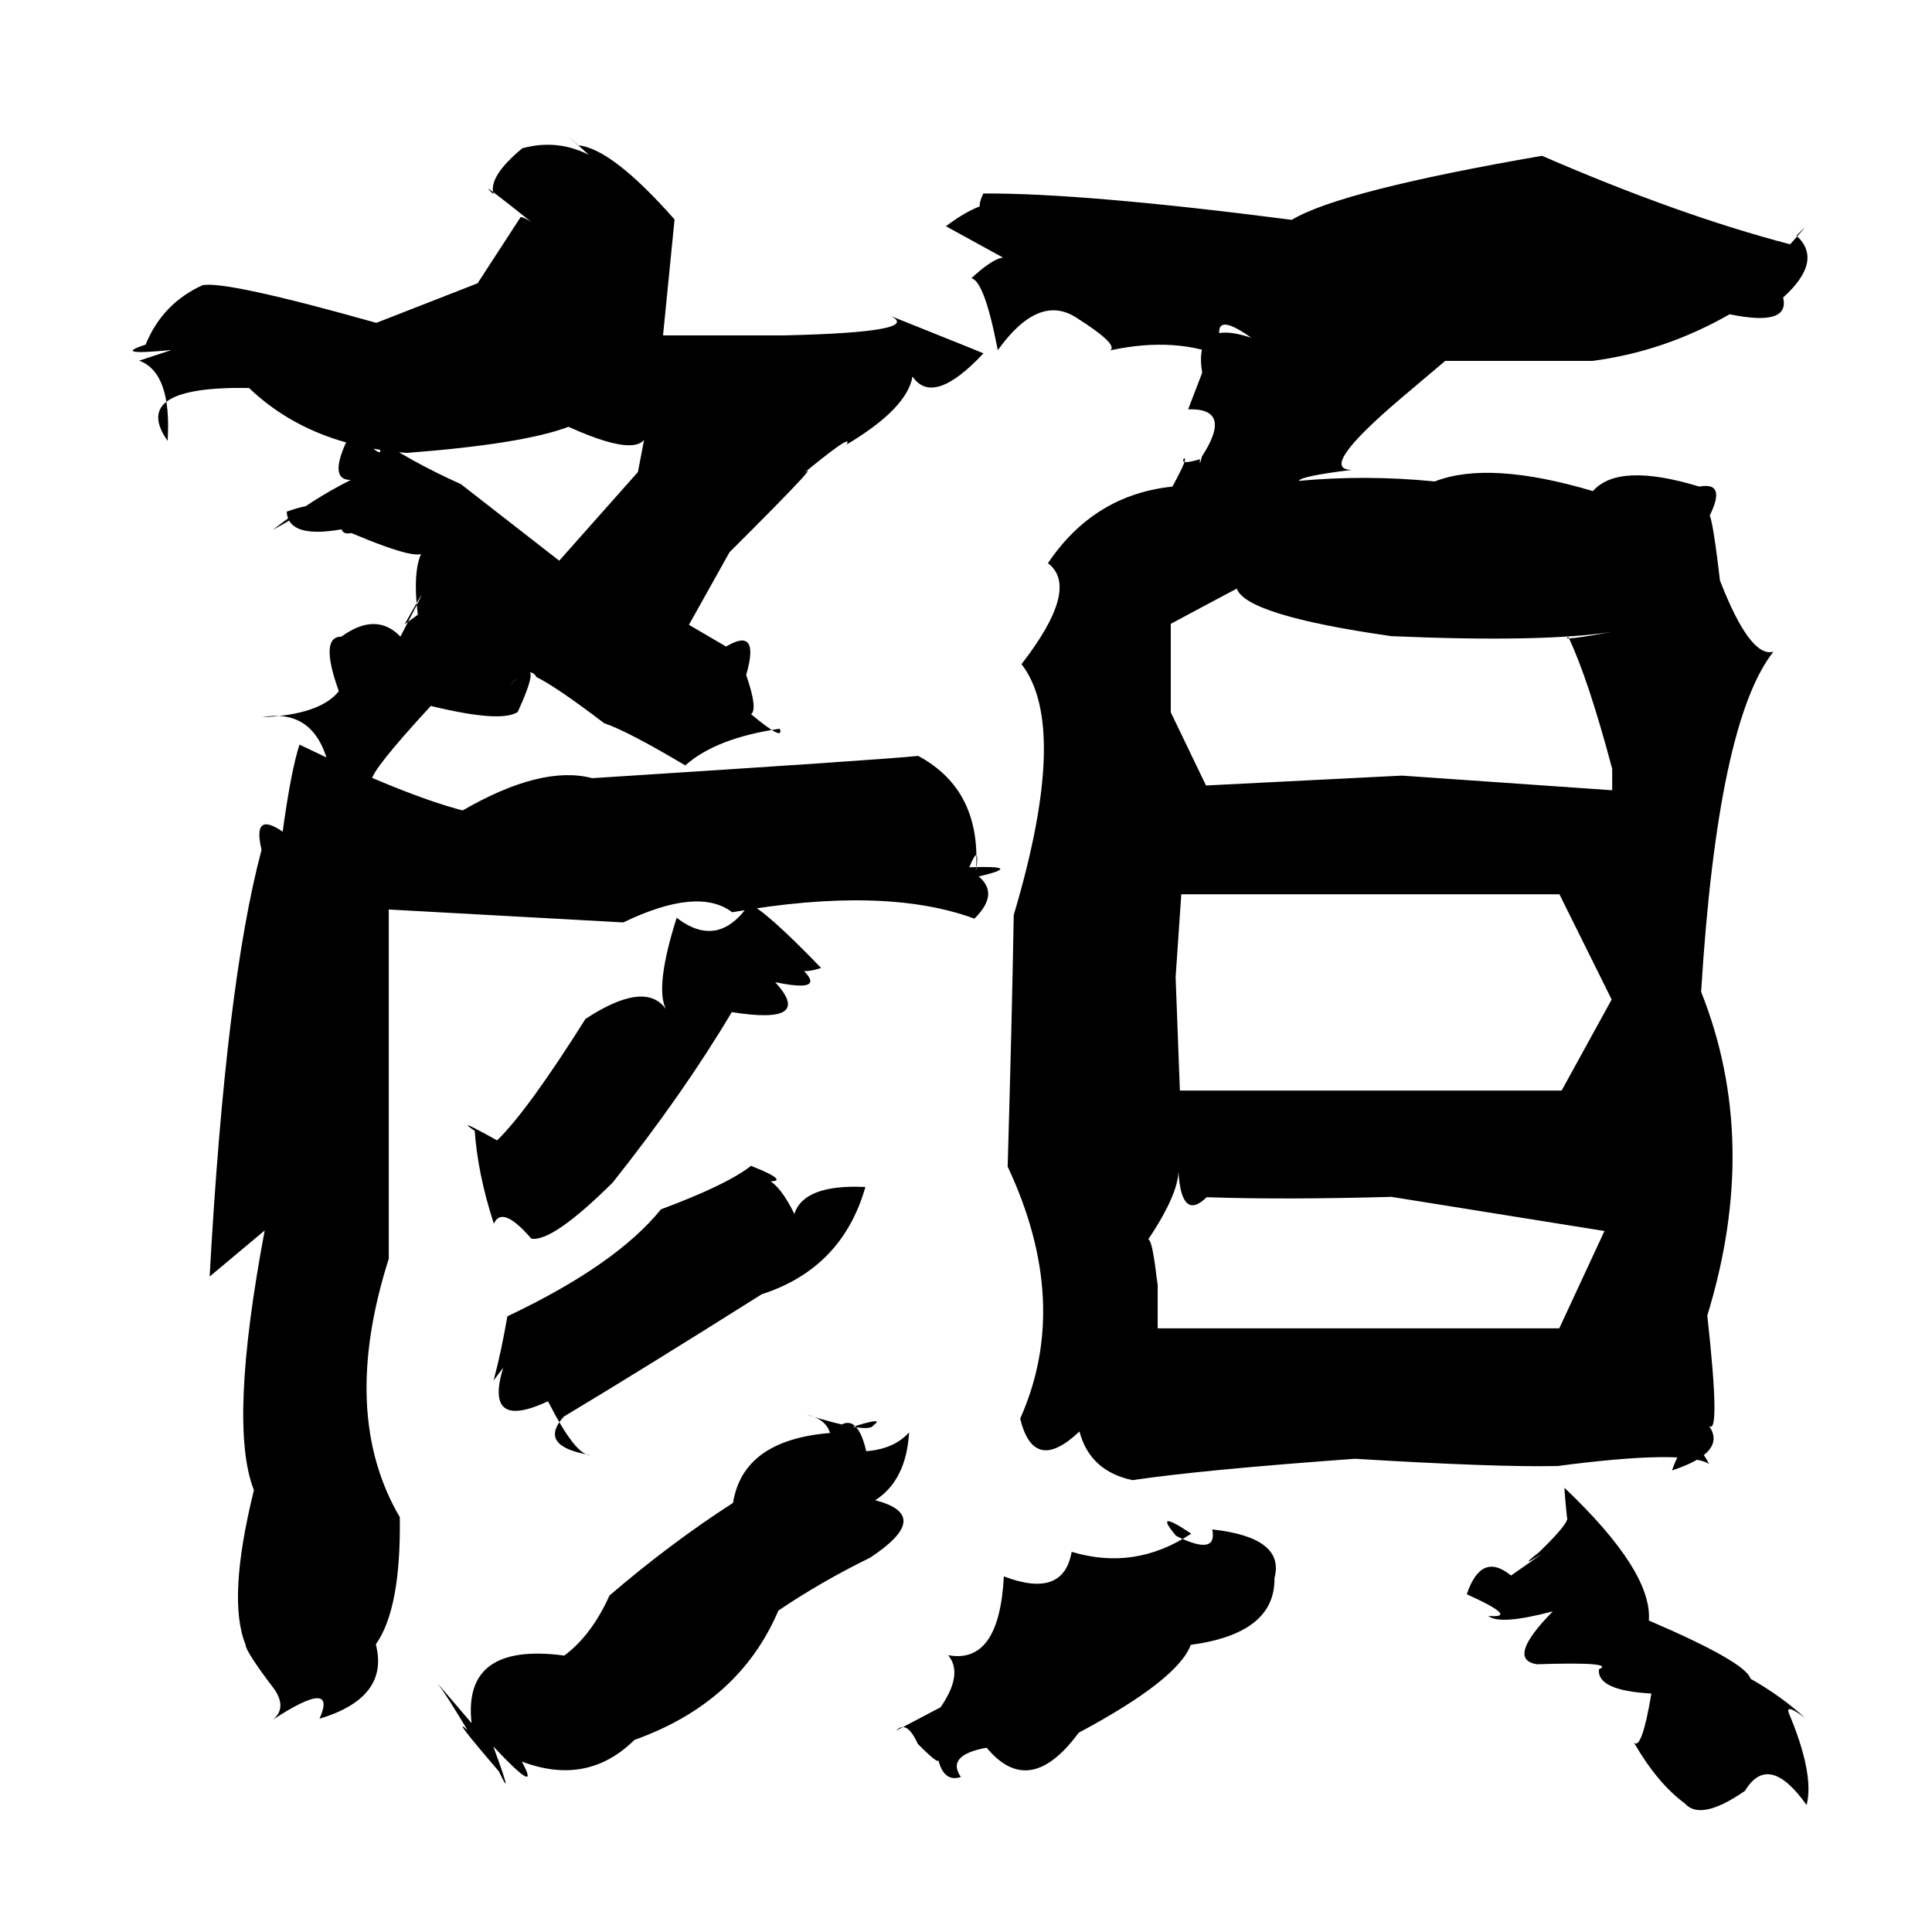 <?xml version="1.0" standalone="no"?>
<!DOCTYPE svg PUBLIC "-//W3C//DTD SVG 1.1//EN" "http://www.w3.org/Graphics/SVG/1.1/DTD/svg11.dtd" >
<svg xmlns="http://www.w3.org/2000/svg" xmlns:svg="http://www.w3.org/2000/svg" xmlns:xlink="http://www.w3.org/1999/xlink" viewBox="0 0 1024 1024"><path d="M501.36 119.91Q523.91 102.95 535.84 109.12Q513.54 118.64 521.17 102.56Q574.13 102.24 684.66 116.52Q710.26 101.1 817.3 82.58Q889.83 114.06 948.81 129.49Q961.83 114.93 952.17 124.9Q966.66 138.17 945.1 157.69Q948.81 173.19 916.74 166.57Q882.28 186.28 844.05 191.29H765.98L742.84 210.86Q697.6 249.29 716.72 249.02Q689.35 252.37 688.41 254.87Q724.2 251.56 760.44 255.18Q789.15 243.93 844.27 260.29Q857.86 244.86 900.65 257.9Q916.36 254.96 904.53 276.4Q906.14 260.7 911.62 307.7Q927.63 348.9 939.96 345.41Q910.44 382.71 901.63 525.69Q933.23 605.02 904.9 697.26Q912.04 762.02 905.75 755.61Q915.63 769.69 886.19 779.37Q894.67 754.51 905.86 775.9Q892.74 768.19 825.54 777.02Q792.83 777.73 718.15 773.18Q636.52 779.1 600.22 784.51Q577.63 779.69 572.14 758.7Q548 781.61 540.71 751.92Q568.05 690.7 534.08 618.32Q536.34 541.16 537.3 484.97Q567.06 385.13 541.43 352Q572.79 311.54 555.42 298.51Q579.8 262.25 621.39 257.91Q630.18 241.88 627.45 243.09Q625.33 246.58 636 243.4Q635.68 248.03 636.98 242.04Q653.81 216.19 629.74 216.95L637.17 197.6Q632.44 168.69 663.2 179.02Q637.89 160.93 650.25 189.85Q623.7 178.08 588.41 185.7Q593.2 182.72 570.13 168.13Q550.26 155.69 528.85 185.62Q521.8 148.89 514.83 147.47Q532.85 130.85 536.63 139.27ZM90.93 185.5Q58.56 188.67 77.16 182.68Q86.12 160.74 107.42 151.15Q120.01 148.74 199.47 171.12L253.13 150.15L275.97 115.02Q279.56 115.66 285.04 120.38Q250.28 92.61 261.56 102.94Q258.72 93.58 276.86 78.58Q295.29 73.57 312.09 82.06Q294.19 65.81 306.34 77.02Q324.09 78.47 357.53 116.3L351.42 177.77H415.56Q489.92 176.07 471.9 167.41Q527.66 189.71 521.21 187.33Q494.62 215.68 483.64 199.57Q480.75 216.55 448.68 235.64Q453.07 228.27 421.73 254.35Q444.57 235.01 386.63 292.73L365.15 331.17L384.85 342.68Q402.99 331.84 395.49 357.76Q401.73 375.79 398.1 378.55Q415.99 393.45 413.28 386.24Q379.52 391.15 363.22 405.68Q332.41 387.37 320.25 383.33Q294.71 363.91 284.37 358.87Q280.59 352.12 270.15 363.26Q289.96 343.38 274.4 377.37Q265.58 383.23 228.34 374.16Q196.84 408.32 196.96 413.63Q176.07 405.54 175.2 410.41Q168.81 374.78 138.82 380.14Q169.53 378.91 179.59 366.36Q169.15 337.42 180.98 337.41Q199.31 324.1 212.23 337.4Q233.3 297.11 214.45 330.92L221.44 325.83Q218.39 300.89 224.42 291.16Q226.4 299.47 186.2 282.52Q182.11 283.46 181.01 280.56Q152.76 285.54 151.95 271.18Q178.18 262.24 144.51 280.93Q165.18 264.75 185.92 254.39Q172.44 254.43 187.03 227.26Q208.92 250.2 197.81 230.8Q216.36 244.01 244.32 256.63L296.4 297.18L338.11 250.19L342.93 225Q345.84 246.39 301.32 226.21Q277.19 235.36 215.49 240.06Q163.81 236.05 131.99 205.64Q68.38 204.56 88.83 233.66Q91.12 197.57 73.78 191.16ZM111.11 676.6Q119.69 521.18 138.64 450.42Q133.65 429.69 149.82 440.81Q154.22 408.61 158.73 394.66Q213.96 421.39 245.21 429.55Q287.07 405.37 313.9 412.45Q468.88 402.56 486.65 400.64Q520.51 418.84 517.23 462.1Q519.66 445.65 513.7 459.66Q543.89 458.64 518.71 464.56Q529.82 473.73 516.46 486.89Q468.85 469.36 388.08 483.52Q370.05 469.79 330.37 488.9L206.05 482.05V667.16Q179.87 749.47 211.9 804.14Q212.59 852.75 199.2 871.52Q206.49 899.79 169.35 910.96Q179.08 888.99 144.68 911.43Q152.01 905.44 145.7 895.71Q130.21 875.41 130.13 871.66Q120.32 847.42 134.59 789.79Q120.89 755.39 140.29 652.18ZM743.06 411.09L854.5 418.85V407.49Q841.67 359.38 831.26 337.61Q826.22 339.98 854.63 334.89Q817.63 340.61 737.5 337.18Q660.45 326.16 655.53 311.97Q638.36 321.05 620.53 330.66V377.52L639.2 416.32ZM249.95 913.29Q245.04 870.3 299.09 877.49Q313.59 866.69 323.03 845.66Q355.31 817.95 388.52 796.56Q393.84 763.26 439.92 759.52Q437.82 752.04 427.16 749.72Q460.4 760.05 462.86 755.51Q471.44 749.34 440 760.24Q453.46 744.62 459.12 769.16Q473.92 768.03 481.83 759.19Q480.36 784.62 463.89 795.17Q495.1 803.22 461.26 825.55Q434.89 838.51 412.55 853.65Q391.88 902.29 336.23 922.21Q311.33 946.81 276.55 933.66Q287.23 953.08 261.45 925.64Q272.85 956.59 264.39 938.83Q237.94 908.03 247.83 917.04Q236.47 898.2 232.17 892.49ZM623.1 517.93L625.36 578.03H827.69L854.21 529.77L826.53 473.98H626.11ZM613.59 676.34V704.04H826.45L850.4 652.46L737.49 634.36Q680.95 635.95 639.55 634.55Q626.23 647.58 624.57 620.88Q624.38 633.69 607.23 658.97Q610.1 649.88 613.47 680.88ZM498.52 904.9Q510.76 887.16 502.53 877.28Q529.64 882.32 532.06 835.52Q563.65 847.53 568 822.5Q601.55 832.63 631.38 812.86Q610.81 799.13 623.33 814.02Q645.42 825.04 642.53 810.63Q681.34 814.92 675.48 836.48Q675.95 865.77 631.14 871.8Q624.3 890.28 571.71 918.4Q545.64 953.79 522.95 926.32Q501.25 930.25 509.28 941.84Q499.89 944.97 497.01 931.45Q499.44 937.43 486.45 924.28Q480.56 911.33 475.04 917.24ZM817.21 823.64Q804.01 831.86 815.62 822.79Q832.45 806.56 830.5 804.07Q828.7 786.09 829.42 788.77Q875.84 832.95 873.93 858.91Q925.3 880.96 927.82 889.77Q944.07 898.97 956.76 910.55Q946.6 902.94 947.99 907.66Q961.74 940.28 957.54 956.7Q937.42 928.4 924.86 949.2Q901.38 965.44 893 955.86Q878.52 945.22 866 923.61Q870.2 927.83 875.26 897.6Q846.29 896.03 847.48 884.76Q856.84 880.72 814.54 882.09Q798.05 879.46 823.02 854.06Q794.8 861.51 788.85 856.47Q805.85 857.83 777.42 844.99Q785.13 822.15 800.88 835.06ZM265.68 608.73Q231.27 586.52 263.48 604.42Q279.71 588.65 310.33 540.03Q341.94 519.36 352.95 534.83Q347.03 523.13 358.64 486.44Q380.66 503.39 397.14 479.19Q405.53 482.32 435.2 513.03Q417.18 519.23 411.14 502.87Q447.96 528.3 410.89 520.58Q431.79 543.45 387.87 536.44Q362.11 579.73 324.73 626.79Q292.79 658.44 281.6 656.5Q266.09 638.52 261.76 648.61Q253.07 622 251.53 598.2ZM261.62 731.67Q265.63 716.71 268.92 697.68Q326.59 670.36 350.31 640.98Q385.35 627.95 398.06 617.91Q424.7 628.5 398.9 625.49Q409.39 619.66 421.03 643.42Q426.1 627.58 458.67 629.14Q446.39 672.21 403.73 685.99Q340.64 725.74 298.83 750.83Q284.71 766.55 312.94 771.21Q305.16 771.68 290.46 742.7Q256.49 758.55 266.69 724.94Z" fill="black"></path></svg>